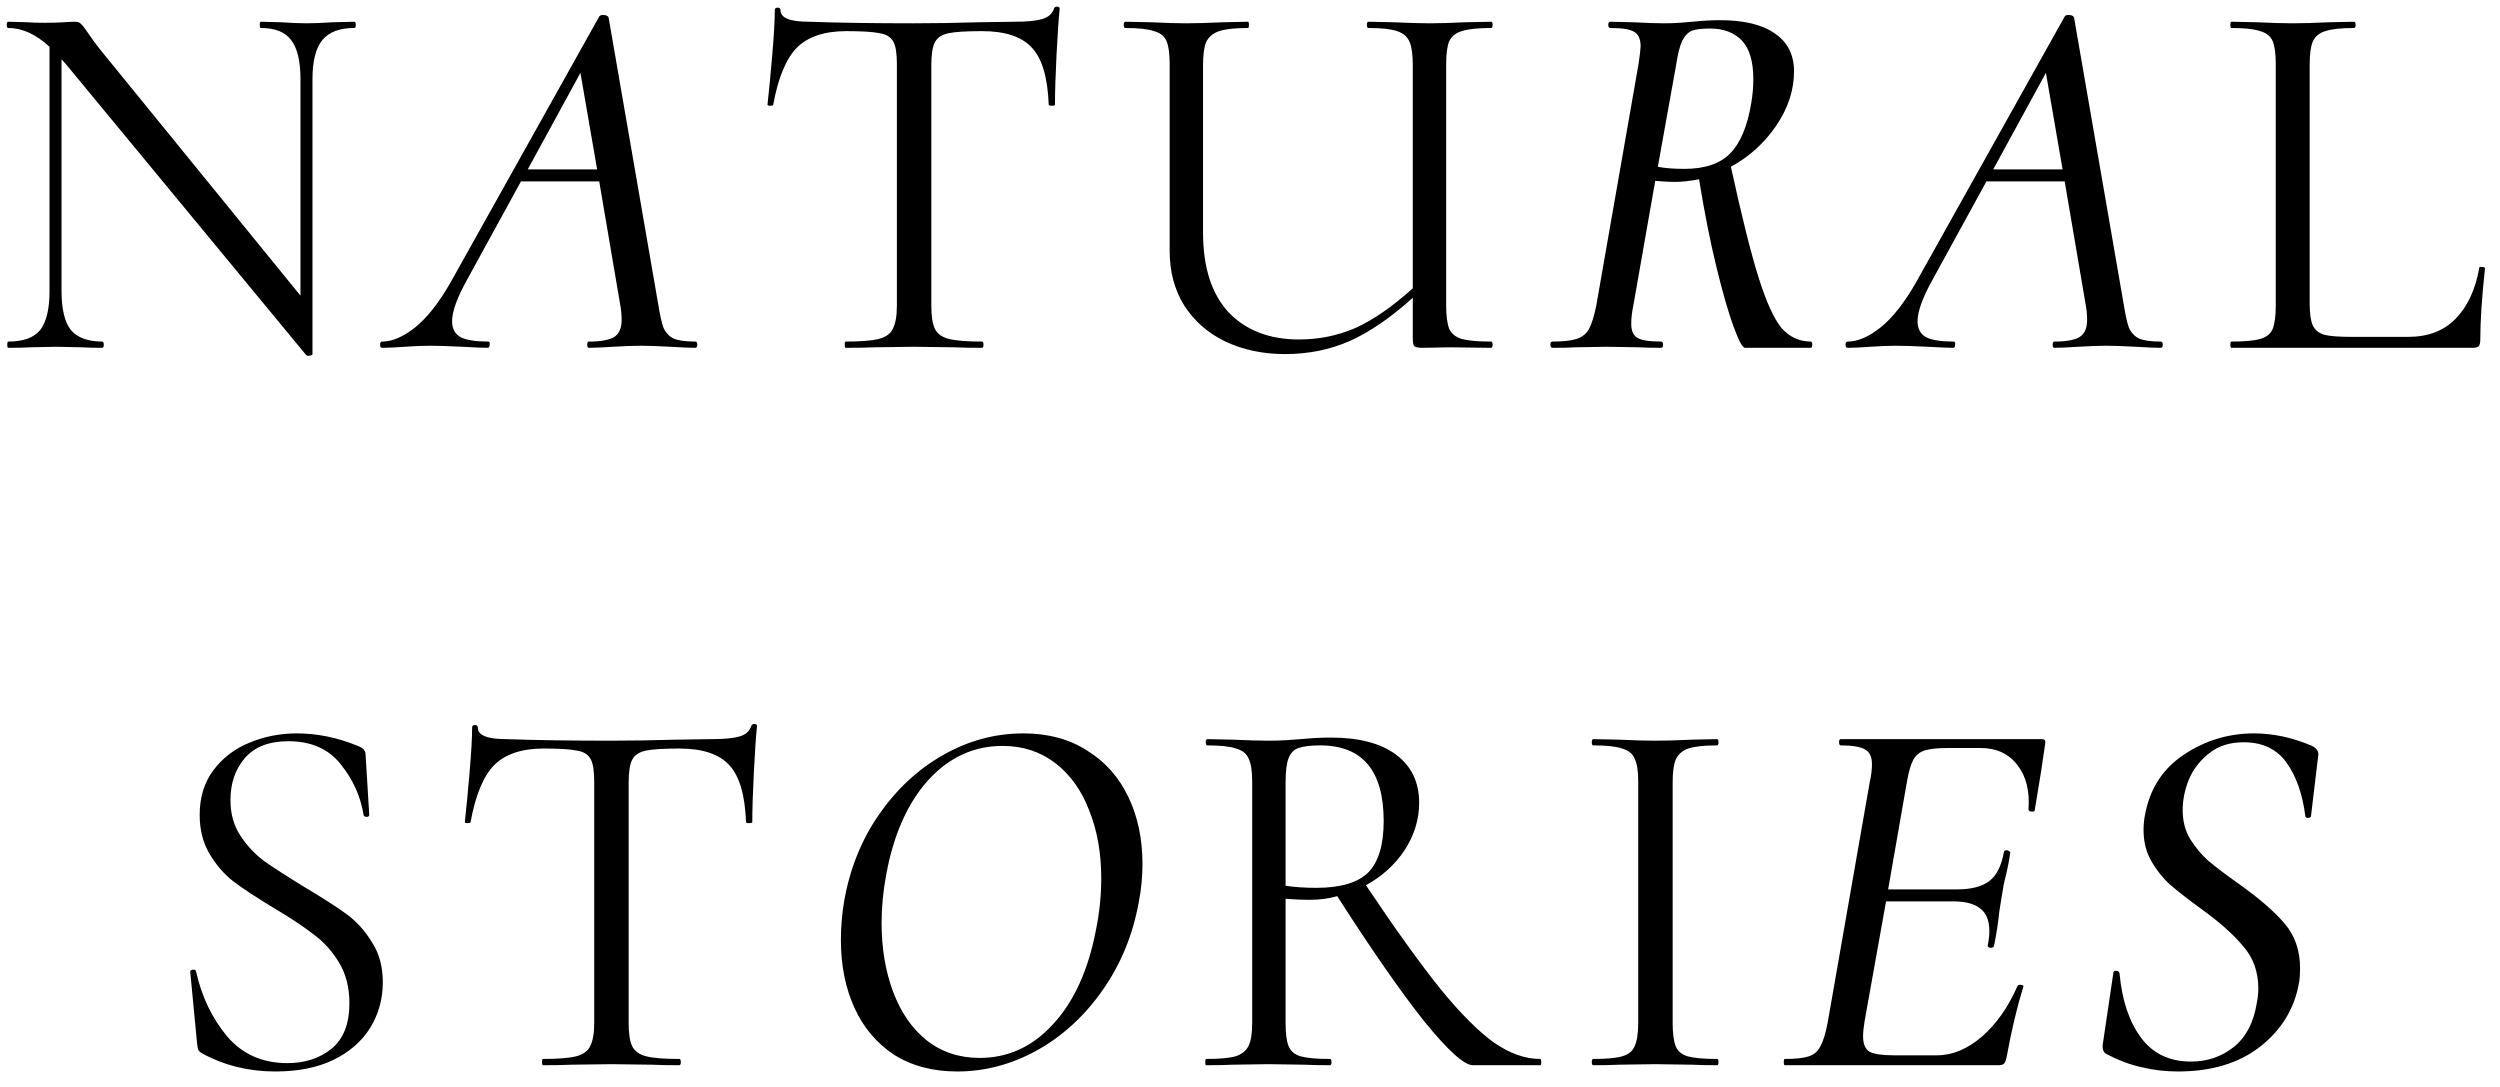 <svg width="115" height="50" viewBox="0 0 115 50" fill="none" xmlns="http://www.w3.org/2000/svg">
<path d="M16.294 1C16.342 1 16.366 1.048 16.366 1.144C16.366 1.24 16.342 1.288 16.294 1.288C15.622 1.288 15.134 1.472 14.83 1.84C14.526 2.208 14.374 2.808 14.374 3.64V16.288C14.374 16.32 14.334 16.344 14.254 16.36C14.174 16.376 14.118 16.368 14.086 16.336L3.046 2.968L2.83 2.728V13.384C2.83 14.216 2.974 14.816 3.262 15.184C3.566 15.536 4.046 15.712 4.702 15.712C4.75 15.712 4.774 15.76 4.774 15.856C4.774 15.952 4.75 16 4.702 16C4.302 16 3.998 15.992 3.79 15.976L2.59 15.952L1.366 15.976C1.142 15.992 0.814 16 0.382 16C0.35 16 0.334 15.952 0.334 15.856C0.334 15.76 0.35 15.712 0.382 15.712C1.07 15.712 1.558 15.536 1.846 15.184C2.134 14.816 2.278 14.216 2.278 13.384V2.152C1.654 1.576 1.022 1.288 0.382 1.288C0.334 1.288 0.31 1.24 0.31 1.144C0.31 1.048 0.334 1 0.382 1L1.27 1.024C1.462 1.04 1.726 1.048 2.062 1.048C2.414 1.048 2.702 1.04 2.926 1.024C3.15 1.008 3.326 1 3.454 1C3.582 1 3.67 1.032 3.718 1.096C3.782 1.144 3.878 1.264 4.006 1.456C4.198 1.744 4.39 2.008 4.582 2.248L13.822 13.6V3.64C13.822 2.808 13.678 2.208 13.39 1.84C13.118 1.472 12.654 1.288 11.998 1.288C11.966 1.288 11.95 1.24 11.95 1.144C11.95 1.048 11.966 1 11.998 1L12.934 1.024C13.414 1.056 13.806 1.072 14.11 1.072C14.398 1.072 14.798 1.056 15.31 1.024L16.294 1ZM31.98 15.712C32.044 15.712 32.076 15.76 32.076 15.856C32.076 15.952 32.044 16 31.98 16C31.74 16 31.364 15.984 30.852 15.952C30.276 15.92 29.82 15.904 29.484 15.904C29.132 15.904 28.7 15.92 28.188 15.952C27.676 15.984 27.308 16 27.084 16C27.036 16 27.012 15.952 27.012 15.856C27.012 15.76 27.036 15.712 27.084 15.712C27.644 15.712 28.036 15.64 28.26 15.496C28.484 15.352 28.596 15.088 28.596 14.704C28.596 14.48 28.572 14.24 28.524 13.984L27.564 8.344H23.964L21.492 12.856C21.028 13.688 20.796 14.328 20.796 14.776C20.796 15.128 20.932 15.376 21.204 15.52C21.476 15.648 21.892 15.712 22.452 15.712C22.516 15.712 22.54 15.76 22.524 15.856C22.524 15.952 22.492 16 22.428 16C22.236 16 21.852 15.984 21.276 15.952C20.636 15.92 20.14 15.904 19.788 15.904C19.452 15.904 19.06 15.92 18.612 15.952C18.164 15.984 17.82 16 17.58 16C17.516 16 17.484 15.952 17.484 15.856C17.484 15.76 17.516 15.712 17.58 15.712C18.044 15.712 18.548 15.496 19.092 15.064C19.652 14.616 20.204 13.912 20.748 12.952L27.564 0.76C27.596 0.712 27.652 0.688 27.732 0.688C27.876 0.688 27.964 0.728 27.996 0.808L30.276 13.984C30.356 14.48 30.436 14.84 30.516 15.064C30.612 15.288 30.764 15.456 30.972 15.568C31.196 15.664 31.532 15.712 31.98 15.712ZM24.276 7.792H27.468L26.7 3.352L24.276 7.792ZM38.929 1.432C37.921 1.432 37.161 1.688 36.649 2.2C36.153 2.712 35.793 3.584 35.569 4.816C35.569 4.848 35.521 4.864 35.425 4.864C35.345 4.864 35.305 4.848 35.305 4.816C35.369 4.24 35.441 3.488 35.521 2.56C35.601 1.632 35.641 0.936 35.641 0.472C35.641 0.392 35.681 0.352 35.761 0.352C35.857 0.352 35.905 0.392 35.905 0.472C35.905 0.824 36.337 1 37.201 1C38.561 1.048 40.169 1.072 42.025 1.072C42.969 1.072 43.969 1.056 45.025 1.024L46.657 1C47.233 1 47.657 0.96 47.929 0.88C48.217 0.8 48.401 0.64 48.481 0.4C48.497 0.336 48.545 0.304 48.625 0.304C48.705 0.304 48.745 0.336 48.745 0.4C48.697 0.864 48.649 1.568 48.601 2.512C48.553 3.456 48.529 4.224 48.529 4.816C48.529 4.848 48.481 4.864 48.385 4.864C48.289 4.864 48.241 4.848 48.241 4.816C48.193 3.568 47.937 2.696 47.473 2.2C47.009 1.688 46.241 1.432 45.169 1.432C44.449 1.432 43.937 1.464 43.633 1.528C43.329 1.592 43.121 1.728 43.009 1.936C42.897 2.144 42.841 2.496 42.841 2.992V14.056C42.841 14.552 42.897 14.912 43.009 15.136C43.121 15.36 43.337 15.512 43.657 15.592C43.977 15.672 44.481 15.712 45.169 15.712C45.217 15.712 45.241 15.76 45.241 15.856C45.241 15.952 45.217 16 45.169 16C44.641 16 44.217 15.992 43.897 15.976L42.025 15.952L40.225 15.976C39.905 15.992 39.465 16 38.905 16C38.873 16 38.857 15.952 38.857 15.856C38.857 15.76 38.873 15.712 38.905 15.712C39.593 15.712 40.097 15.672 40.417 15.592C40.737 15.512 40.953 15.36 41.065 15.136C41.193 14.896 41.257 14.536 41.257 14.056V2.944C41.257 2.448 41.201 2.104 41.089 1.912C40.977 1.704 40.769 1.576 40.465 1.528C40.161 1.464 39.649 1.432 38.929 1.432ZM68.588 15.712C68.636 15.712 68.66 15.76 68.66 15.856C68.66 15.952 68.636 16 68.588 16L66.692 15.976L65.444 16C65.252 16 65.124 15.976 65.06 15.928C65.012 15.88 64.988 15.752 64.988 15.544V13.696C63.98 14.608 63.012 15.272 62.084 15.688C61.172 16.088 60.18 16.288 59.108 16.288C58.1 16.288 57.188 16.096 56.372 15.712C55.572 15.328 54.94 14.776 54.476 14.056C54.028 13.336 53.804 12.496 53.804 11.536V2.944C53.804 2.464 53.756 2.112 53.66 1.888C53.564 1.664 53.372 1.512 53.084 1.432C52.812 1.336 52.372 1.288 51.764 1.288C51.716 1.288 51.692 1.24 51.692 1.144C51.692 1.048 51.716 1 51.764 1L52.94 1.024C53.612 1.056 54.148 1.072 54.548 1.072C54.996 1.072 55.572 1.056 56.276 1.024L57.404 1C57.436 1 57.452 1.048 57.452 1.144C57.452 1.24 57.436 1.288 57.404 1.288C56.812 1.288 56.372 1.336 56.084 1.432C55.796 1.528 55.596 1.696 55.484 1.936C55.388 2.16 55.34 2.512 55.34 2.992V10.696C55.34 12.296 55.732 13.52 56.516 14.368C57.316 15.2 58.396 15.616 59.756 15.616C60.668 15.616 61.532 15.44 62.348 15.088C63.164 14.72 64.044 14.112 64.988 13.264V2.992C64.988 2.512 64.94 2.16 64.844 1.936C64.748 1.696 64.556 1.528 64.268 1.432C63.996 1.336 63.556 1.288 62.948 1.288C62.9 1.288 62.876 1.24 62.876 1.144C62.876 1.048 62.9 1 62.948 1L64.1 1.024C64.804 1.056 65.364 1.072 65.78 1.072C66.196 1.072 66.74 1.056 67.412 1.024L68.588 1C68.636 1 68.66 1.048 68.66 1.144C68.66 1.24 68.636 1.288 68.588 1.288C67.98 1.288 67.532 1.336 67.244 1.432C66.972 1.512 66.78 1.664 66.668 1.888C66.572 2.112 66.524 2.464 66.524 2.944V14.056C66.524 14.536 66.572 14.896 66.668 15.136C66.78 15.36 66.972 15.512 67.244 15.592C67.532 15.672 67.98 15.712 68.588 15.712ZM83.293 15.712C83.341 15.712 83.365 15.76 83.365 15.856C83.365 15.952 83.341 16 83.293 16H80.269C80.157 16 79.981 15.672 79.741 15.016C79.501 14.36 79.237 13.44 78.949 12.256C78.661 11.072 78.397 9.736 78.157 8.248C77.725 8.328 77.349 8.368 77.029 8.368C76.789 8.368 76.493 8.352 76.141 8.32L75.133 14.056C75.069 14.36 75.037 14.64 75.037 14.896C75.037 15.216 75.133 15.432 75.325 15.544C75.517 15.656 75.877 15.712 76.405 15.712C76.469 15.712 76.501 15.76 76.501 15.856C76.501 15.952 76.469 16 76.405 16C75.973 16 75.637 15.992 75.397 15.976L73.933 15.952L72.469 15.976C72.213 15.992 71.861 16 71.413 16C71.349 16 71.317 15.952 71.317 15.856C71.317 15.76 71.349 15.712 71.413 15.712C71.909 15.712 72.277 15.672 72.517 15.592C72.773 15.512 72.965 15.36 73.093 15.136C73.221 14.896 73.333 14.536 73.429 14.056L75.373 2.944C75.437 2.496 75.469 2.224 75.469 2.128C75.469 1.792 75.365 1.568 75.157 1.456C74.965 1.344 74.605 1.288 74.077 1.288C74.013 1.288 73.981 1.24 73.981 1.144C73.981 1.048 74.013 1 74.077 1L75.109 1.024C75.717 1.056 76.197 1.072 76.549 1.072C76.805 1.072 77.045 1.064 77.269 1.048C77.493 1.032 77.685 1.016 77.845 1C78.325 0.952 78.749 0.928 79.117 0.928C80.237 0.928 81.085 1.136 81.661 1.552C82.237 1.952 82.525 2.528 82.525 3.28C82.525 4.144 82.253 4.976 81.709 5.776C81.165 6.576 80.469 7.208 79.621 7.672C80.117 9.944 80.541 11.64 80.893 12.76C81.245 13.88 81.597 14.656 81.949 15.088C82.317 15.504 82.765 15.712 83.293 15.712ZM76.261 7.672C76.581 7.736 76.989 7.768 77.485 7.768C78.413 7.768 79.109 7.536 79.573 7.072C80.053 6.592 80.381 5.816 80.557 4.744C80.621 4.376 80.653 4.008 80.653 3.64C80.653 2.824 80.477 2.232 80.125 1.864C79.773 1.496 79.285 1.312 78.661 1.312C78.293 1.312 78.021 1.344 77.845 1.408C77.669 1.472 77.517 1.624 77.389 1.864C77.277 2.088 77.181 2.464 77.101 2.992L76.261 7.672ZM99.391 15.712C99.456 15.712 99.487 15.76 99.487 15.856C99.487 15.952 99.456 16 99.391 16C99.151 16 98.775 15.984 98.263 15.952C97.688 15.92 97.231 15.904 96.895 15.904C96.543 15.904 96.112 15.92 95.6 15.952C95.088 15.984 94.719 16 94.496 16C94.448 16 94.424 15.952 94.424 15.856C94.424 15.76 94.448 15.712 94.496 15.712C95.055 15.712 95.448 15.64 95.671 15.496C95.895 15.352 96.007 15.088 96.007 14.704C96.007 14.48 95.984 14.24 95.936 13.984L94.975 8.344H91.376L88.903 12.856C88.439 13.688 88.207 14.328 88.207 14.776C88.207 15.128 88.344 15.376 88.615 15.52C88.888 15.648 89.303 15.712 89.864 15.712C89.927 15.712 89.951 15.76 89.936 15.856C89.936 15.952 89.903 16 89.84 16C89.647 16 89.263 15.984 88.688 15.952C88.047 15.92 87.552 15.904 87.2 15.904C86.864 15.904 86.472 15.92 86.023 15.952C85.576 15.984 85.231 16 84.992 16C84.927 16 84.895 15.952 84.895 15.856C84.895 15.76 84.927 15.712 84.992 15.712C85.456 15.712 85.96 15.496 86.504 15.064C87.064 14.616 87.615 13.912 88.159 12.952L94.975 0.76C95.007 0.712 95.064 0.688 95.144 0.688C95.287 0.688 95.376 0.728 95.407 0.808L97.688 13.984C97.767 14.48 97.847 14.84 97.927 15.064C98.023 15.288 98.175 15.456 98.383 15.568C98.608 15.664 98.944 15.712 99.391 15.712ZM91.688 7.792H94.879L94.112 3.352L91.688 7.792ZM106.245 13.96C106.245 14.424 106.293 14.76 106.389 14.968C106.485 15.176 106.661 15.32 106.917 15.4C107.173 15.464 107.589 15.496 108.165 15.496H110.781C111.693 15.496 112.421 15.216 112.965 14.656C113.509 14.096 113.869 13.32 114.045 12.328C114.045 12.28 114.085 12.264 114.165 12.28C114.261 12.28 114.309 12.304 114.309 12.352C114.165 13.68 114.093 14.776 114.093 15.64C114.093 15.768 114.069 15.864 114.021 15.928C113.973 15.976 113.877 16 113.733 16H102.645C102.613 16 102.597 15.952 102.597 15.856C102.597 15.76 102.613 15.712 102.645 15.712C103.253 15.712 103.693 15.672 103.965 15.592C104.253 15.512 104.445 15.36 104.541 15.136C104.637 14.896 104.685 14.536 104.685 14.056V2.944C104.685 2.464 104.637 2.112 104.541 1.888C104.445 1.664 104.253 1.512 103.965 1.432C103.693 1.336 103.253 1.288 102.645 1.288C102.613 1.288 102.597 1.24 102.597 1.144C102.597 1.048 102.613 1 102.645 1L103.821 1.024C104.493 1.056 105.037 1.072 105.453 1.072C105.901 1.072 106.461 1.056 107.133 1.024L108.285 1C108.333 1 108.357 1.048 108.357 1.144C108.357 1.24 108.333 1.288 108.285 1.288C107.693 1.288 107.253 1.336 106.965 1.432C106.693 1.512 106.501 1.672 106.389 1.912C106.293 2.136 106.245 2.488 106.245 2.968V13.96ZM10.601 36.808C10.601 37.432 10.753 37.976 11.057 38.44C11.361 38.904 11.729 39.296 12.161 39.616C12.593 39.92 13.201 40.312 13.985 40.792C14.817 41.288 15.465 41.704 15.929 42.04C16.393 42.376 16.785 42.808 17.105 43.336C17.441 43.848 17.609 44.464 17.609 45.184C17.609 45.952 17.417 46.648 17.033 47.272C16.649 47.896 16.081 48.392 15.329 48.76C14.593 49.112 13.705 49.288 12.665 49.288C11.433 49.288 10.305 49.008 9.281 48.448C9.201 48.4 9.145 48.344 9.113 48.28C9.097 48.216 9.081 48.12 9.065 47.992L8.753 44.728C8.737 44.664 8.769 44.624 8.849 44.608C8.945 44.592 9.001 44.616 9.017 44.68C9.273 45.832 9.745 46.824 10.433 47.656C11.137 48.488 12.065 48.904 13.217 48.904C14.017 48.904 14.689 48.688 15.233 48.256C15.793 47.808 16.073 47.104 16.073 46.144C16.073 45.424 15.913 44.8 15.593 44.272C15.273 43.744 14.881 43.312 14.417 42.976C13.969 42.624 13.353 42.216 12.569 41.752C11.801 41.288 11.193 40.888 10.745 40.552C10.313 40.216 9.945 39.792 9.641 39.28C9.337 38.768 9.185 38.168 9.185 37.48C9.185 36.68 9.393 36 9.809 35.44C10.241 34.864 10.793 34.44 11.465 34.168C12.153 33.88 12.881 33.736 13.649 33.736C14.593 33.736 15.529 33.928 16.457 34.312C16.697 34.392 16.817 34.528 16.817 34.72L16.985 37.48C16.985 37.544 16.945 37.576 16.865 37.576C16.785 37.576 16.737 37.544 16.721 37.48C16.593 36.648 16.249 35.88 15.689 35.176C15.129 34.456 14.321 34.096 13.265 34.096C12.369 34.096 11.697 34.36 11.249 34.888C10.817 35.4 10.601 36.04 10.601 36.808ZM25.006 34.432C23.998 34.432 23.238 34.688 22.726 35.2C22.23 35.712 21.87 36.584 21.646 37.816C21.646 37.848 21.598 37.864 21.502 37.864C21.422 37.864 21.382 37.848 21.382 37.816C21.446 37.24 21.518 36.488 21.598 35.56C21.678 34.632 21.718 33.936 21.718 33.472C21.718 33.392 21.758 33.352 21.838 33.352C21.934 33.352 21.982 33.392 21.982 33.472C21.982 33.824 22.414 34 23.278 34C24.638 34.048 26.246 34.072 28.102 34.072C29.046 34.072 30.046 34.056 31.102 34.024L32.734 34C33.31 34 33.734 33.96 34.006 33.88C34.294 33.8 34.478 33.64 34.558 33.4C34.574 33.336 34.622 33.304 34.702 33.304C34.782 33.304 34.822 33.336 34.822 33.4C34.774 33.864 34.726 34.568 34.678 35.512C34.63 36.456 34.606 37.224 34.606 37.816C34.606 37.848 34.558 37.864 34.462 37.864C34.366 37.864 34.318 37.848 34.318 37.816C34.27 36.568 34.014 35.696 33.55 35.2C33.086 34.688 32.318 34.432 31.246 34.432C30.526 34.432 30.014 34.464 29.71 34.528C29.406 34.592 29.198 34.728 29.086 34.936C28.974 35.144 28.918 35.496 28.918 35.992V47.056C28.918 47.552 28.974 47.912 29.086 48.136C29.198 48.36 29.414 48.512 29.734 48.592C30.054 48.672 30.558 48.712 31.246 48.712C31.294 48.712 31.318 48.76 31.318 48.856C31.318 48.952 31.294 49 31.246 49C30.718 49 30.294 48.992 29.974 48.976L28.102 48.952L26.302 48.976C25.982 48.992 25.542 49 24.982 49C24.95 49 24.934 48.952 24.934 48.856C24.934 48.76 24.95 48.712 24.982 48.712C25.67 48.712 26.174 48.672 26.494 48.592C26.814 48.512 27.03 48.36 27.142 48.136C27.27 47.896 27.334 47.536 27.334 47.056V35.944C27.334 35.448 27.278 35.104 27.166 34.912C27.054 34.704 26.846 34.576 26.542 34.528C26.238 34.464 25.726 34.432 25.006 34.432ZM44.033 49.288C42.913 49.288 41.945 49.032 41.129 48.52C40.329 47.992 39.721 47.272 39.305 46.36C38.889 45.448 38.681 44.408 38.681 43.24C38.681 42.664 38.729 42.08 38.825 41.488C39.081 40 39.609 38.672 40.409 37.504C41.225 36.32 42.209 35.4 43.361 34.744C44.529 34.072 45.769 33.736 47.081 33.736C48.217 33.736 49.193 34 50.009 34.528C50.841 35.04 51.473 35.752 51.905 36.664C52.337 37.56 52.553 38.584 52.553 39.736C52.553 40.344 52.497 40.928 52.385 41.488C52.113 43.008 51.553 44.368 50.705 45.568C49.873 46.752 48.865 47.672 47.681 48.328C46.513 48.968 45.297 49.288 44.033 49.288ZM45.065 48.664C46.377 48.664 47.505 48.144 48.449 47.104C49.409 46.064 50.065 44.616 50.417 42.76C50.577 41.976 50.657 41.192 50.657 40.408C50.657 39.24 50.473 38.2 50.105 37.288C49.753 36.36 49.233 35.632 48.545 35.104C47.857 34.576 47.049 34.312 46.121 34.312C44.793 34.312 43.649 34.84 42.689 35.896C41.745 36.952 41.105 38.392 40.769 40.216C40.625 40.984 40.553 41.728 40.553 42.448C40.553 43.616 40.729 44.672 41.081 45.616C41.433 46.56 41.945 47.304 42.617 47.848C43.305 48.392 44.121 48.664 45.065 48.664ZM70.849 48.712C70.881 48.712 70.897 48.76 70.897 48.856C70.897 48.952 70.881 49 70.849 49H67.753C67.353 49 66.601 48.32 65.497 46.96C64.409 45.584 63.081 43.672 61.513 41.224C61.129 41.336 60.697 41.392 60.217 41.392C59.913 41.392 59.553 41.376 59.137 41.344V47.056C59.137 47.552 59.185 47.912 59.281 48.136C59.377 48.36 59.561 48.512 59.833 48.592C60.121 48.672 60.569 48.712 61.177 48.712C61.225 48.712 61.249 48.76 61.249 48.856C61.249 48.952 61.225 49 61.177 49C60.681 49 60.289 48.992 60.001 48.976L58.345 48.952L56.713 48.976C56.425 48.992 56.017 49 55.489 49C55.457 49 55.441 48.952 55.441 48.856C55.441 48.76 55.457 48.712 55.489 48.712C56.097 48.712 56.545 48.672 56.833 48.592C57.121 48.496 57.321 48.336 57.433 48.112C57.545 47.888 57.601 47.536 57.601 47.056V35.944C57.601 35.464 57.545 35.112 57.433 34.888C57.337 34.664 57.145 34.512 56.857 34.432C56.585 34.336 56.145 34.288 55.537 34.288C55.489 34.288 55.465 34.24 55.465 34.144C55.465 34.048 55.489 34 55.537 34L56.713 34.024C57.385 34.056 57.929 34.072 58.345 34.072C58.633 34.072 58.905 34.064 59.161 34.048C59.417 34.032 59.641 34.016 59.833 34C60.345 33.952 60.809 33.928 61.225 33.928C62.521 33.928 63.521 34.192 64.225 34.72C64.929 35.248 65.281 35.984 65.281 36.928C65.281 37.696 65.057 38.424 64.609 39.112C64.161 39.784 63.569 40.32 62.833 40.72C64.193 42.752 65.337 44.344 66.265 45.496C67.193 46.632 68.017 47.456 68.737 47.968C69.457 48.464 70.161 48.712 70.849 48.712ZM59.137 40.744C59.537 40.808 60.009 40.84 60.553 40.84C61.657 40.84 62.449 40.608 62.929 40.144C63.409 39.664 63.649 38.872 63.649 37.768C63.649 35.448 62.673 34.288 60.721 34.288C60.289 34.288 59.961 34.328 59.737 34.408C59.529 34.472 59.377 34.624 59.281 34.864C59.185 35.088 59.137 35.464 59.137 35.992V40.744ZM76.942 47.056C76.942 47.536 76.99 47.896 77.085 48.136C77.181 48.36 77.365 48.512 77.638 48.592C77.925 48.672 78.374 48.712 78.981 48.712C79.029 48.712 79.053 48.76 79.053 48.856C79.053 48.952 79.029 49 78.981 49C78.501 49 78.118 48.992 77.829 48.976L76.126 48.952L74.469 48.976C74.181 48.992 73.79 49 73.293 49C73.246 49 73.222 48.952 73.222 48.856C73.222 48.76 73.246 48.712 73.293 48.712C73.901 48.712 74.341 48.672 74.614 48.592C74.901 48.512 75.094 48.36 75.189 48.136C75.302 47.896 75.358 47.536 75.358 47.056V35.944C75.358 35.464 75.302 35.112 75.189 34.888C75.094 34.664 74.901 34.512 74.614 34.432C74.341 34.336 73.901 34.288 73.293 34.288C73.246 34.288 73.222 34.24 73.222 34.144C73.222 34.048 73.246 34 73.293 34L74.469 34.024C75.141 34.056 75.694 34.072 76.126 34.072C76.606 34.072 77.181 34.056 77.853 34.024L78.981 34C79.029 34 79.053 34.048 79.053 34.144C79.053 34.24 79.029 34.288 78.981 34.288C78.389 34.288 77.95 34.336 77.662 34.432C77.389 34.528 77.198 34.696 77.085 34.936C76.99 35.16 76.942 35.512 76.942 35.992V47.056ZM93.934 34C94.062 34 94.11 34.072 94.078 34.216L93.886 35.512L93.598 37.264C93.598 37.312 93.558 37.336 93.478 37.336C93.446 37.336 93.406 37.328 93.358 37.312C93.326 37.28 93.31 37.256 93.31 37.24C93.374 36.392 93.206 35.712 92.806 35.2C92.406 34.672 91.838 34.408 91.102 34.408H89.614C89.118 34.408 88.75 34.448 88.51 34.528C88.286 34.608 88.118 34.752 88.006 34.96C87.894 35.168 87.798 35.504 87.718 35.968L86.854 40.912H90.022C90.678 40.912 91.174 40.784 91.51 40.528C91.846 40.272 92.07 39.824 92.182 39.184C92.182 39.136 92.23 39.112 92.326 39.112C92.358 39.112 92.39 39.128 92.422 39.16C92.47 39.176 92.486 39.2 92.47 39.232C92.422 39.584 92.35 39.952 92.254 40.336C92.19 40.576 92.134 40.864 92.086 41.2L91.966 41.944C91.918 42.44 91.838 42.96 91.726 43.504C91.71 43.568 91.654 43.6 91.558 43.6C91.462 43.584 91.422 43.544 91.438 43.48C91.486 43.24 91.51 43.024 91.51 42.832C91.51 42.352 91.374 42.008 91.102 41.8C90.83 41.576 90.414 41.464 89.854 41.464H86.758L85.774 46.96C85.726 47.248 85.702 47.488 85.702 47.68C85.702 48.016 85.798 48.248 85.99 48.376C86.198 48.488 86.574 48.544 87.118 48.544H89.11C89.814 48.544 90.502 48.256 91.174 47.68C91.846 47.088 92.39 46.312 92.806 45.352C92.838 45.304 92.894 45.288 92.974 45.304C93.07 45.32 93.102 45.352 93.07 45.4C92.782 46.328 92.526 47.408 92.302 48.64C92.27 48.784 92.23 48.88 92.182 48.928C92.134 48.976 92.046 49 91.918 49H82.102C82.07 49 82.054 48.952 82.054 48.856C82.054 48.76 82.07 48.712 82.102 48.712C82.598 48.712 82.966 48.672 83.206 48.592C83.446 48.512 83.622 48.36 83.734 48.136C83.862 47.912 83.974 47.552 84.07 47.056L86.014 35.944C86.078 35.672 86.11 35.408 86.11 35.152C86.11 34.816 86.006 34.592 85.798 34.48C85.59 34.352 85.214 34.288 84.67 34.288C84.622 34.288 84.598 34.24 84.598 34.144C84.598 34.048 84.622 34 84.67 34H93.934ZM100.187 49.288C99.611 49.288 99.059 49.224 98.531 49.096C98.003 48.984 97.451 48.776 96.875 48.472C96.747 48.392 96.699 48.24 96.731 48.016L97.211 44.776C97.211 44.696 97.251 44.656 97.331 44.656C97.427 44.656 97.483 44.696 97.499 44.776C97.611 46.008 97.939 46.992 98.483 47.728C99.027 48.464 99.795 48.832 100.787 48.832C101.539 48.832 102.195 48.608 102.755 48.16C103.315 47.712 103.667 47.04 103.811 46.144C103.859 45.904 103.883 45.68 103.883 45.472C103.883 44.704 103.651 44.056 103.187 43.528C102.739 42.984 102.091 42.408 101.243 41.8C100.651 41.368 100.179 41 99.827 40.696C99.491 40.392 99.203 40.032 98.963 39.616C98.723 39.2 98.603 38.72 98.603 38.176C98.603 37.936 98.627 37.696 98.675 37.456C98.899 36.272 99.491 35.36 100.451 34.72C101.427 34.064 102.507 33.736 103.691 33.736C104.571 33.736 105.459 33.928 106.355 34.312C106.563 34.424 106.659 34.56 106.643 34.72L106.307 37.528C106.307 37.592 106.259 37.624 106.163 37.624C106.083 37.624 106.043 37.592 106.043 37.528C105.915 36.52 105.627 35.704 105.179 35.08C104.731 34.456 104.075 34.144 103.211 34.144C102.571 34.144 102.043 34.312 101.627 34.648C101.211 34.968 100.899 35.368 100.691 35.848C100.499 36.328 100.403 36.8 100.403 37.264C100.403 37.76 100.515 38.2 100.739 38.584C100.979 38.968 101.259 39.304 101.579 39.592C101.899 39.864 102.363 40.216 102.971 40.648C103.899 41.304 104.603 41.912 105.083 42.472C105.563 43.032 105.803 43.72 105.803 44.536C105.803 44.824 105.787 45.048 105.755 45.208C105.547 46.392 104.955 47.368 103.979 48.136C103.003 48.904 101.739 49.288 100.187 49.288Z" fill="black"/>
</svg>
